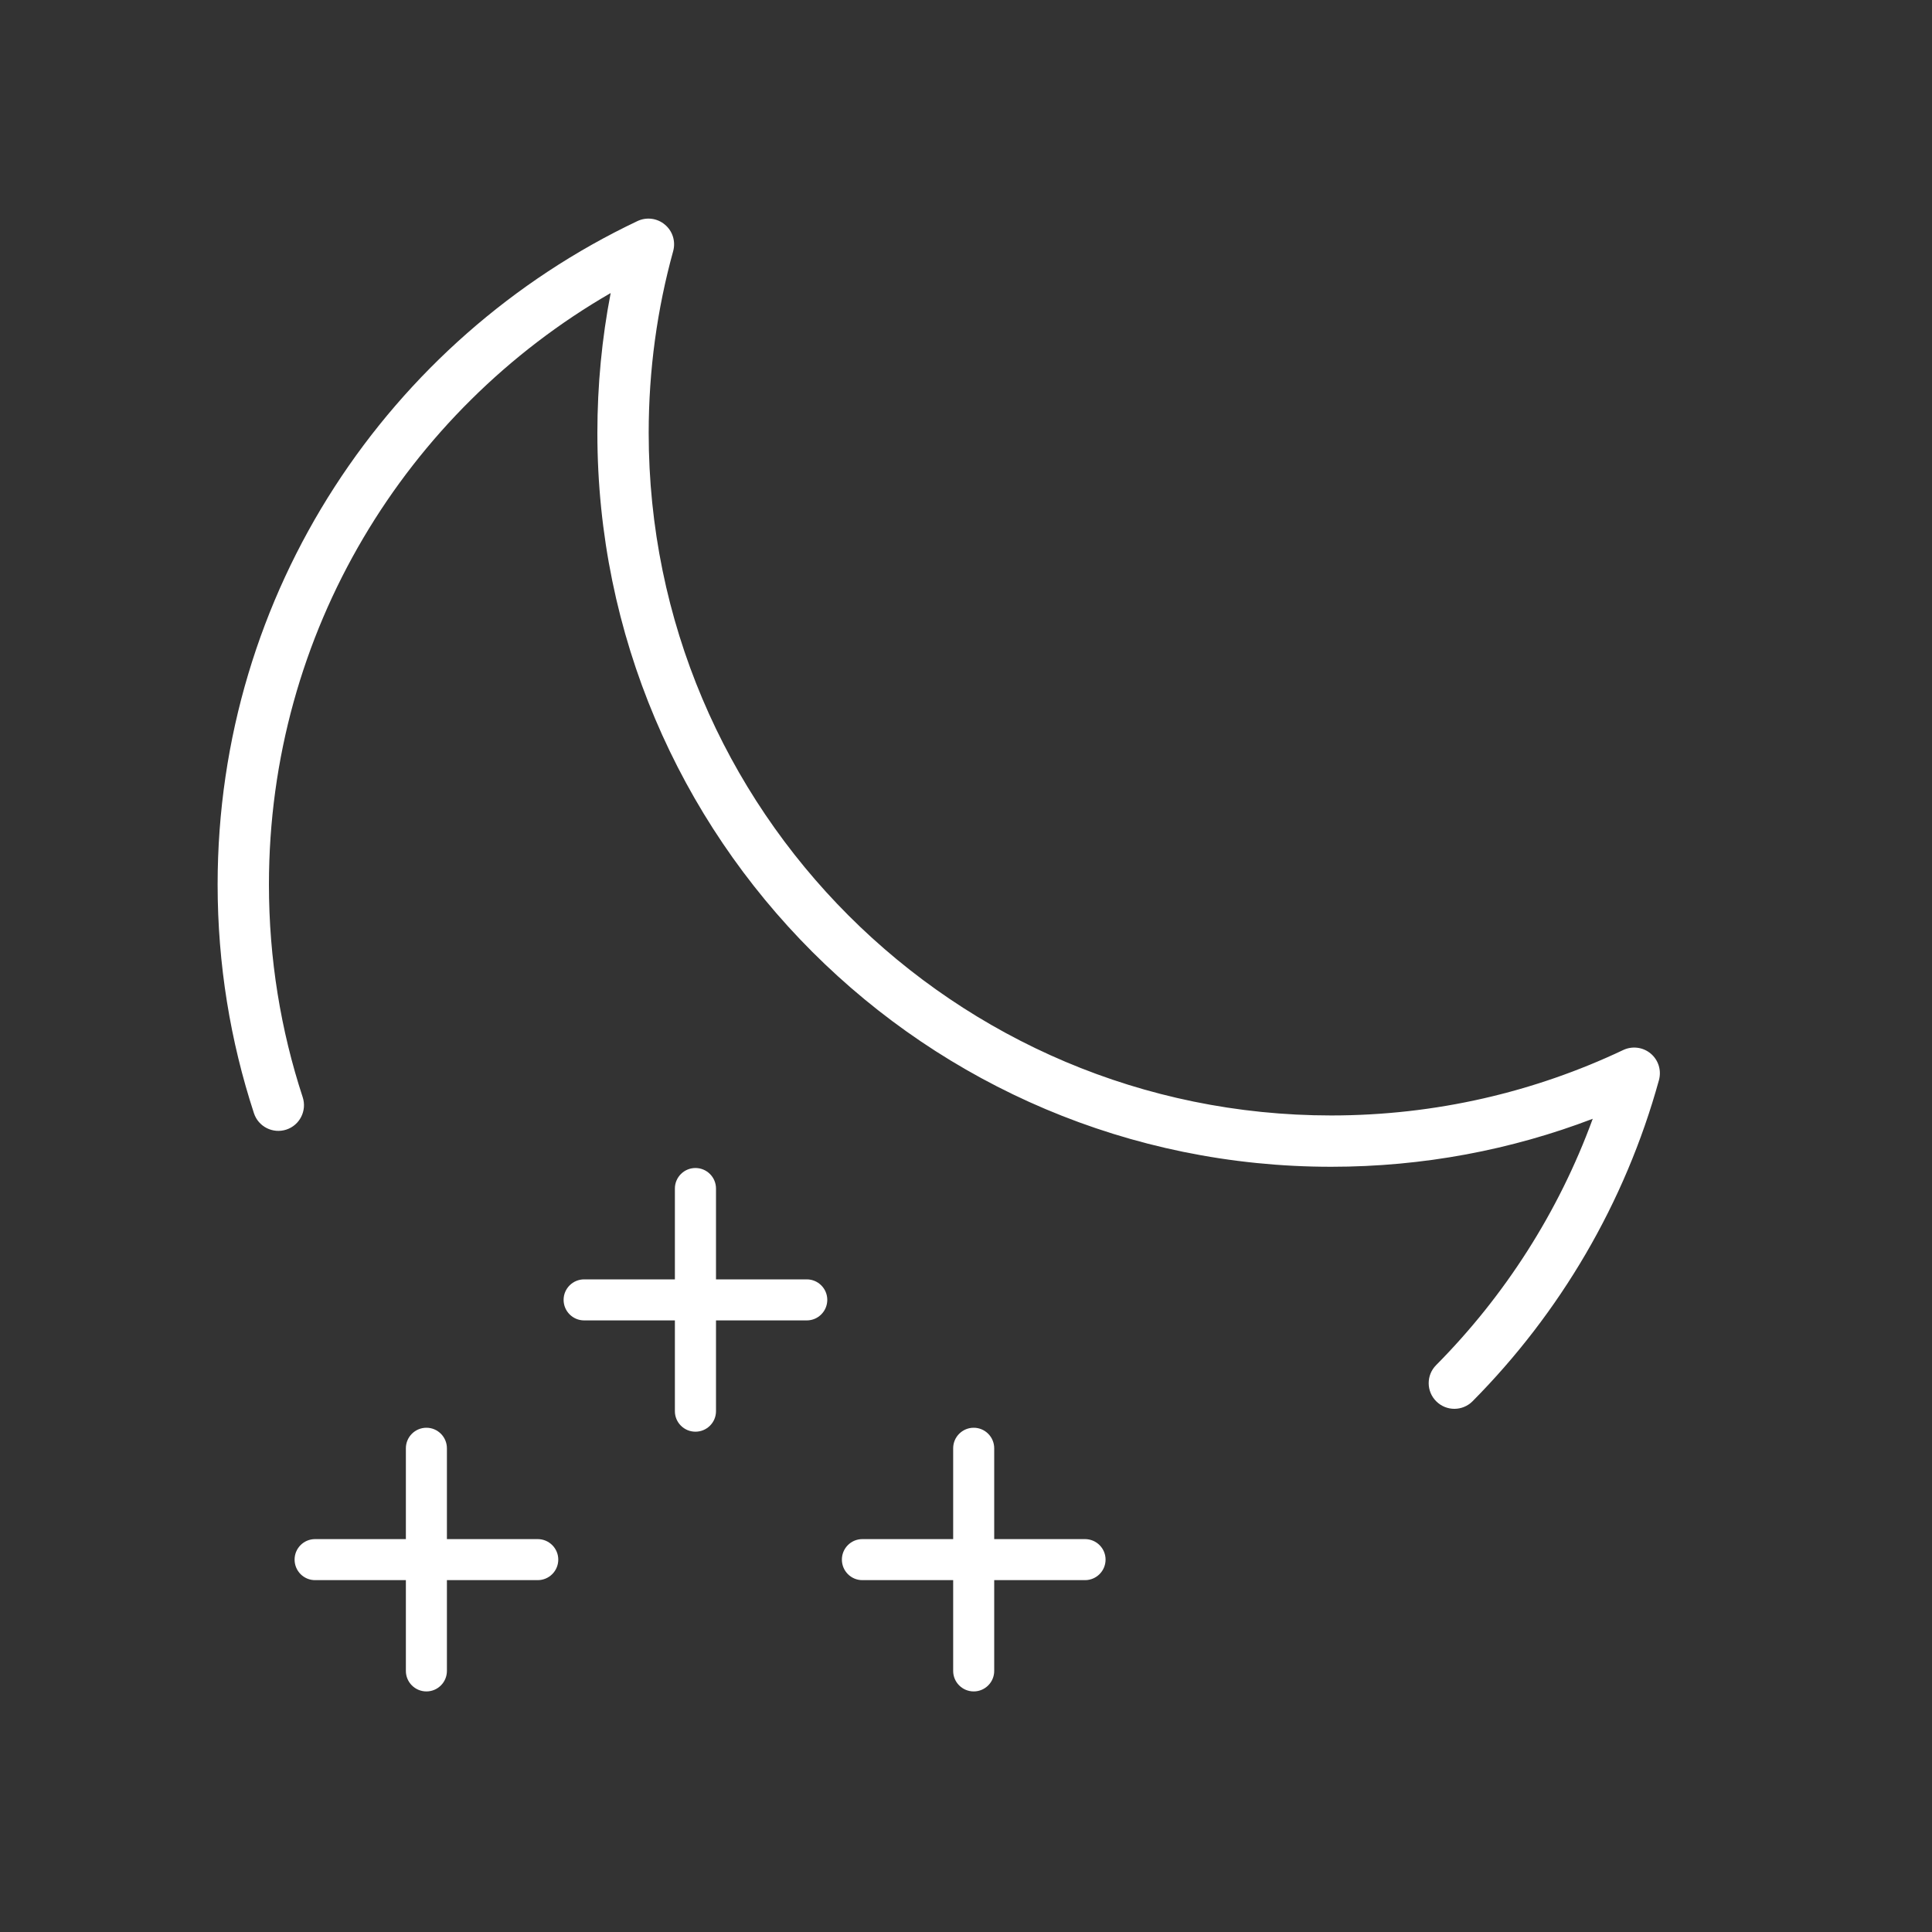 <svg width="25" height="25" viewBox="0 0 25 25" fill="none" xmlns="http://www.w3.org/2000/svg">
<rect x="0" y="0" width="25" height="25" fill="#333333" stroke="none"/>
<path fill-rule="evenodd" clip-rule="evenodd" d="M8.604 2.907C8.704 2.99 8.745 3.124 8.711 3.249C8.504 3.998 8.394 4.787 8.394 5.602C8.394 10.48 12.348 14.434 17.226 14.434C18.578 14.434 19.859 14.13 21.005 13.587C21.122 13.532 21.261 13.55 21.36 13.633C21.46 13.717 21.501 13.85 21.467 13.976C21.028 15.568 20.185 16.992 19.055 18.132C18.926 18.262 18.716 18.263 18.586 18.134C18.455 18.005 18.454 17.794 18.584 17.664C19.471 16.769 20.169 15.684 20.61 14.477C19.558 14.879 18.417 15.098 17.226 15.098C11.981 15.098 7.73 10.847 7.73 5.602C7.73 4.984 7.789 4.378 7.902 3.792C5.258 5.318 3.48 8.175 3.48 11.446C3.48 12.408 3.633 13.332 3.917 14.198C3.974 14.372 3.879 14.56 3.705 14.617C3.531 14.674 3.343 14.579 3.286 14.405C2.981 13.473 2.816 12.479 2.816 11.446C2.816 7.655 5.038 4.383 8.248 2.861C8.366 2.805 8.505 2.823 8.604 2.907Z" fill="white"/>
<path fill-rule="evenodd" clip-rule="evenodd" d="M8.999 15.114C9.146 15.114 9.265 15.233 9.265 15.38V16.555H10.44C10.586 16.555 10.705 16.674 10.705 16.82C10.705 16.967 10.586 17.086 10.44 17.086H9.265V18.261C9.265 18.407 9.146 18.526 8.999 18.526C8.852 18.526 8.733 18.407 8.733 18.261V17.086H7.559C7.412 17.086 7.293 16.967 7.293 16.82C7.293 16.674 7.412 16.555 7.559 16.555H8.733V15.38C8.733 15.233 8.852 15.114 8.999 15.114Z" fill="white"/>
<path fill-rule="evenodd" clip-rule="evenodd" d="M5.518 18.475C5.664 18.475 5.783 18.594 5.783 18.741V19.916H6.958C7.105 19.916 7.224 20.035 7.224 20.181C7.224 20.328 7.105 20.447 6.958 20.447H5.783V21.622C5.783 21.768 5.664 21.887 5.518 21.887C5.371 21.887 5.252 21.768 5.252 21.622V20.447H4.077C3.93 20.447 3.812 20.328 3.812 20.181C3.812 20.035 3.93 19.916 4.077 19.916H5.252V18.741C5.252 18.594 5.371 18.475 5.518 18.475Z" fill="white"/>
<path fill-rule="evenodd" clip-rule="evenodd" d="M12.6 18.475C12.746 18.475 12.865 18.594 12.865 18.741V19.916H14.04C14.187 19.916 14.306 20.035 14.306 20.181C14.306 20.328 14.187 20.447 14.04 20.447H12.865V21.622C12.865 21.768 12.746 21.887 12.6 21.887C12.453 21.887 12.334 21.768 12.334 21.622V20.447H11.159C11.012 20.447 10.894 20.328 10.894 20.181C10.894 20.035 11.012 19.916 11.159 19.916H12.334V18.741C12.334 18.594 12.453 18.475 12.6 18.475Z" fill="white"/>
</svg>

